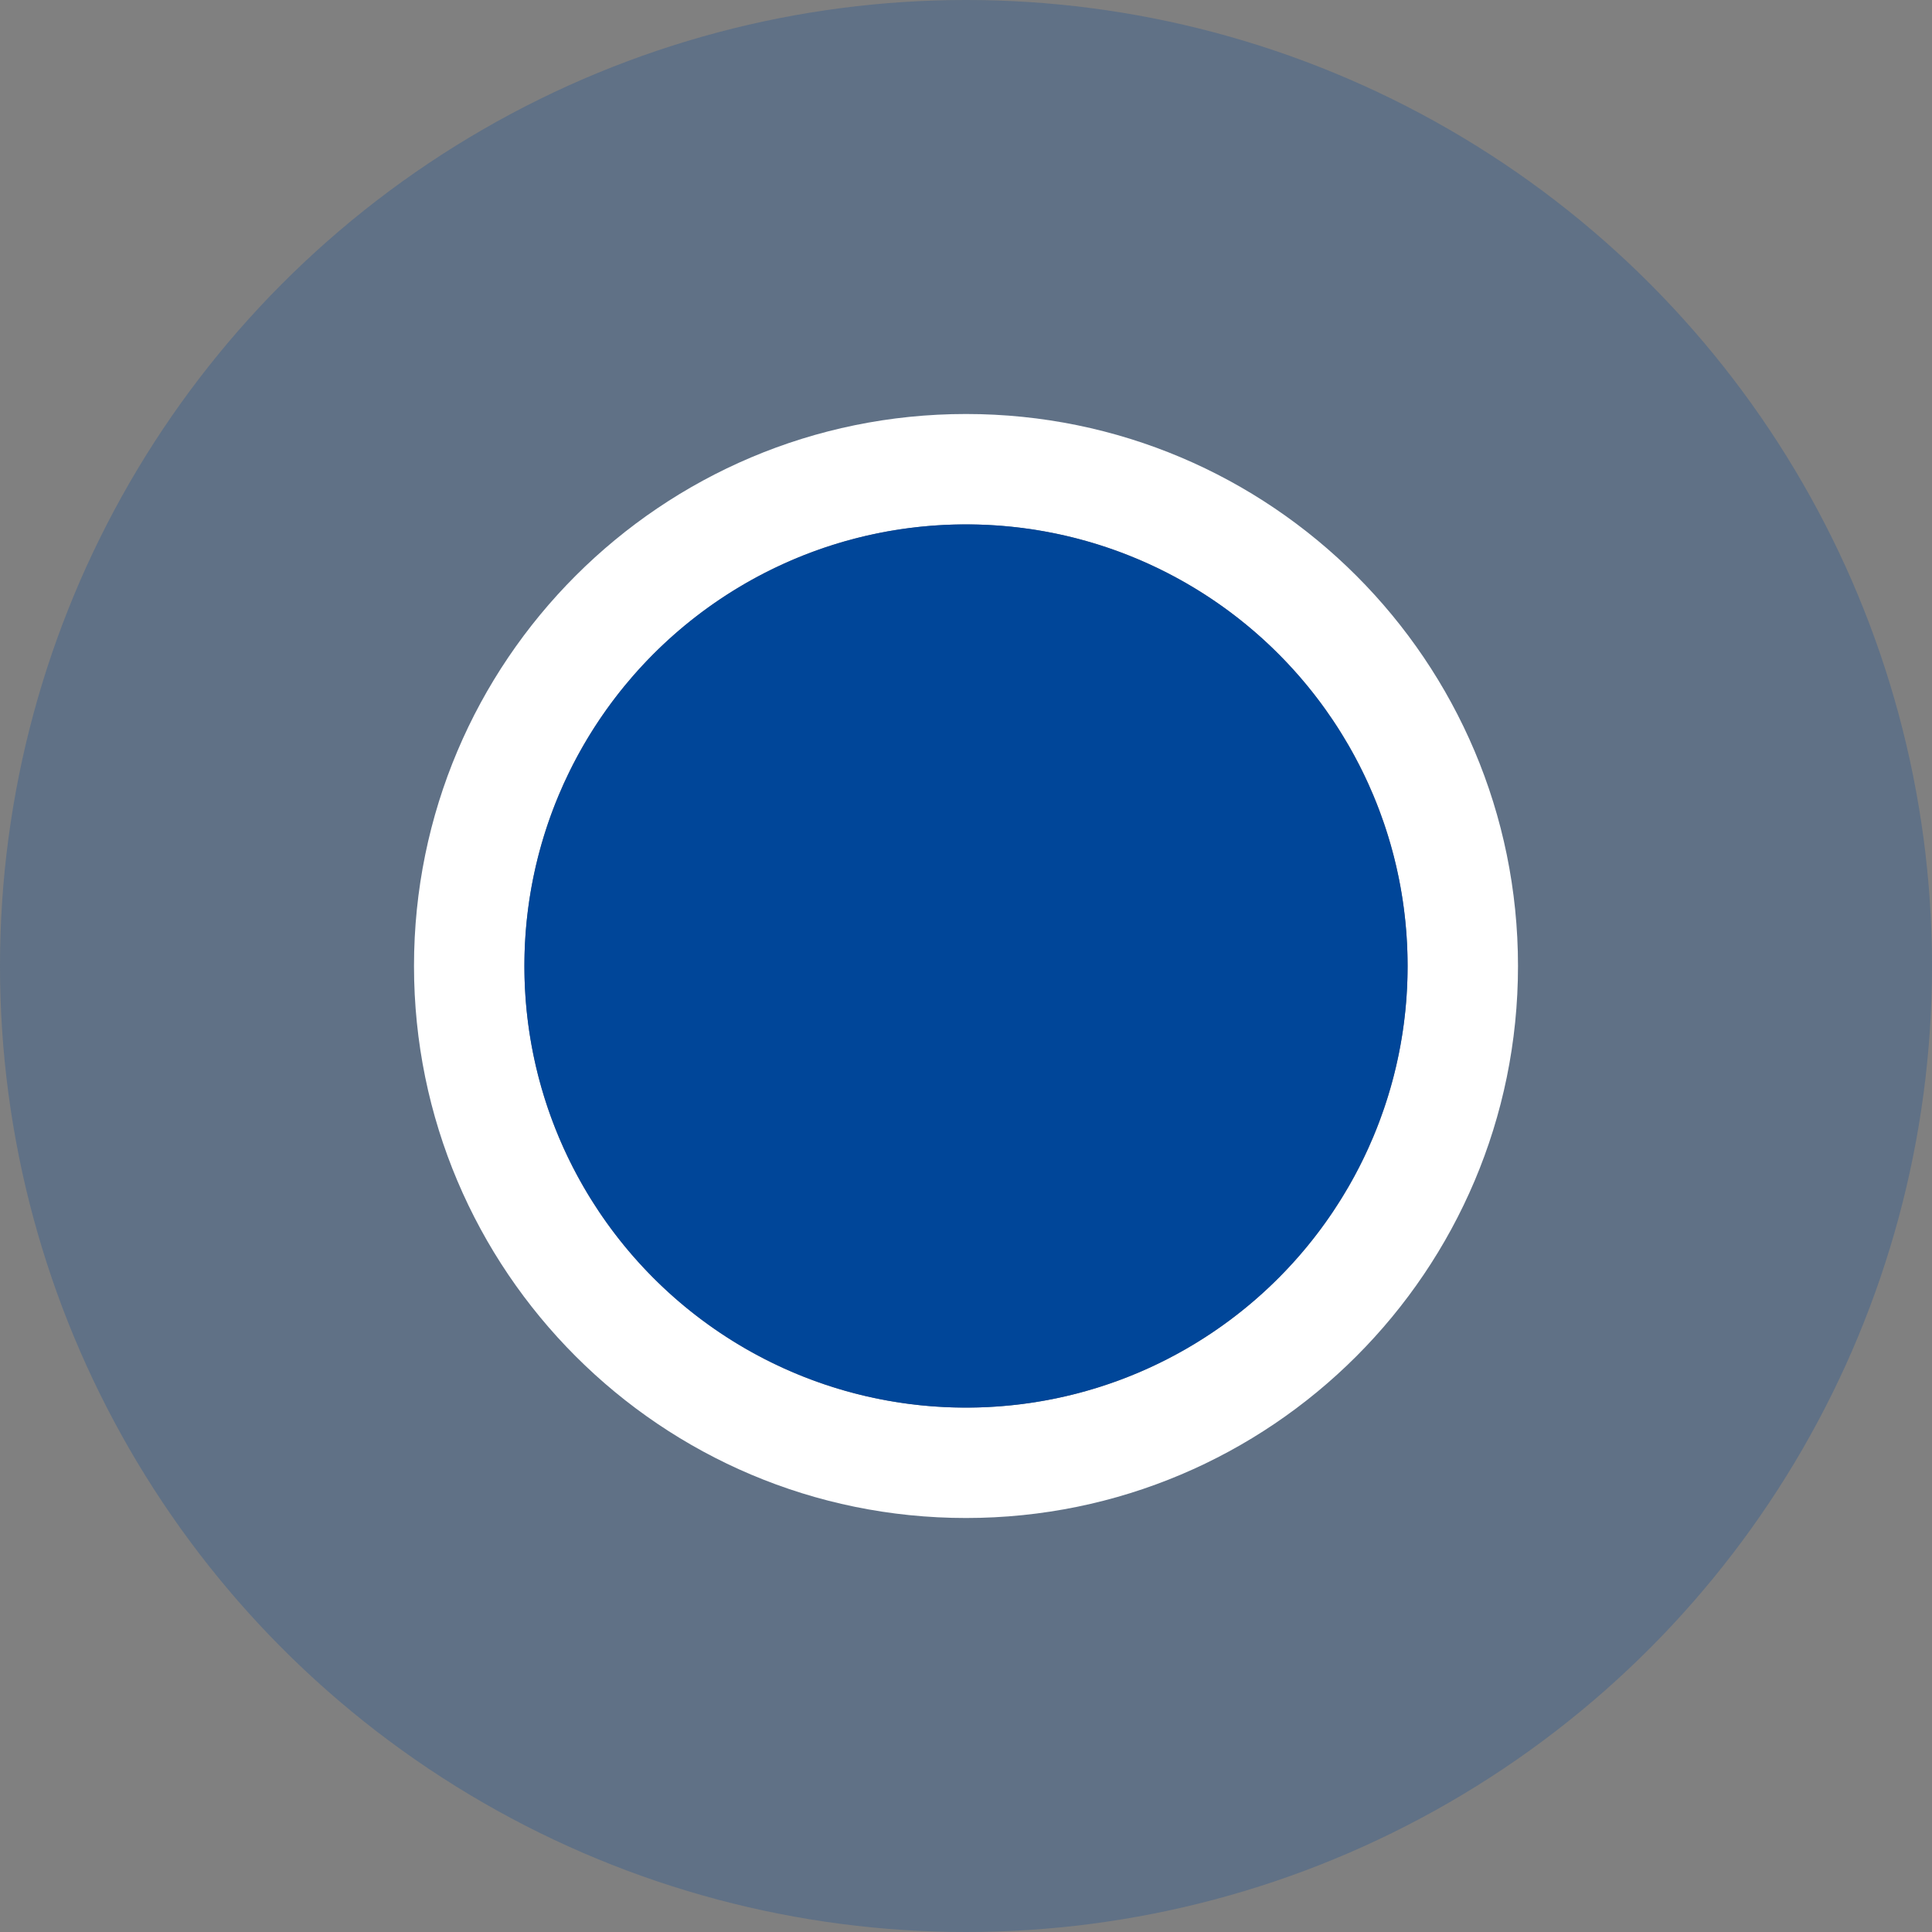 <?xml version="1.0" encoding="UTF-8"?>
<svg viewBox="0 0 28 28" version="1.1" xmlns="http://www.w3.org/2000/svg" xmlns:xlink="http://www.w3.org/1999/xlink">
    <rect x="0" y="0" width="28" height="28" fill="#808080" stroke="none"/>
    <circle id="Oval" fill-opacity="0.25" fill="#004699" cx="14" cy="14" r="14"></circle>
    <path d="M14,22 C18.418,22 22,18.418 22,14 C22,9.582 18.418,6 14,6 C9.582,6 6,9.582 6,14 C6,18.418 9.582,22 14,22 Z M14,20.4 C10.465,20.4 7.6,17.535 7.6,14 C7.6,10.465 10.465,7.6 14,7.6 C17.535,7.6 20.4,10.465 20.4,14 C20.4,17.535 17.535,20.4 14,20.4 Z" id="Oval" fill="#FFFFFF" fill-rule="nonzero"></path>
    <circle id="Oval" fill="#004699" cx="14" cy="14" r="6.4"></circle>
</svg>